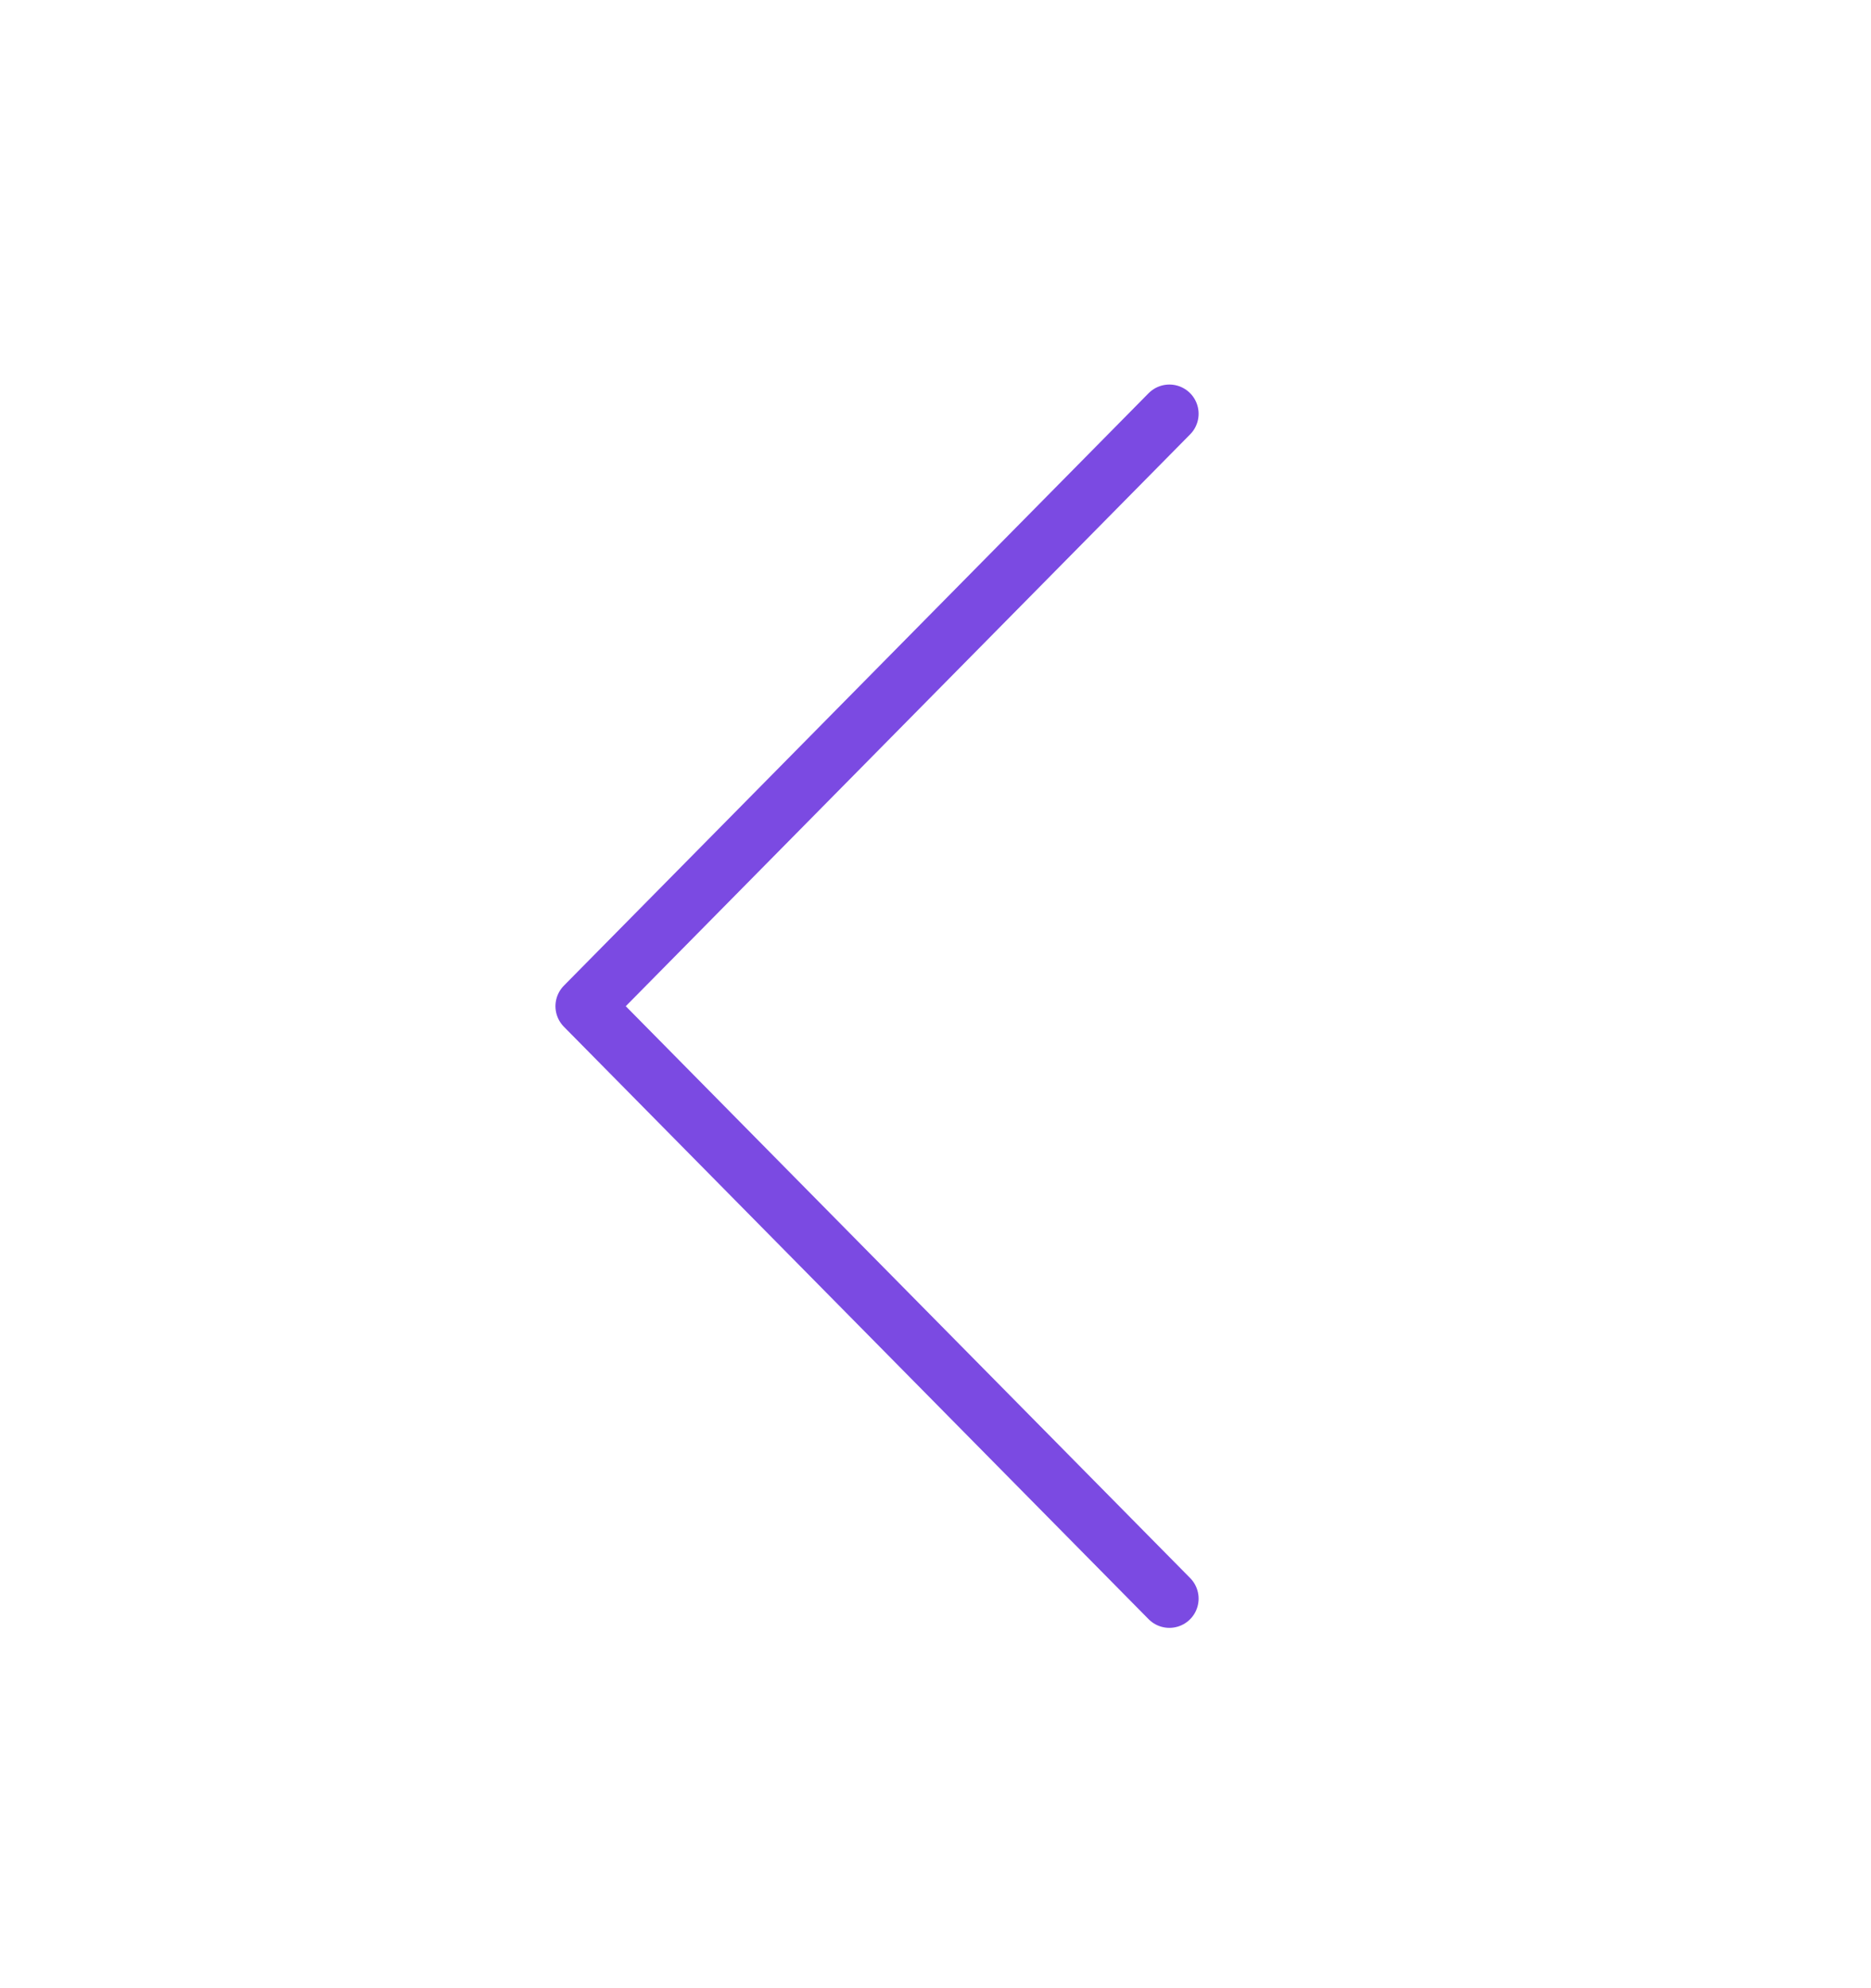 <svg width="32" height="34" viewBox="0 0 32 34" fill="none" xmlns="http://www.w3.org/2000/svg">
<path d="M20 7.076L10 17.207L20 27.338" stroke="#7B4AE2" stroke-linecap="round" stroke-linejoin="round"/>
</svg>
